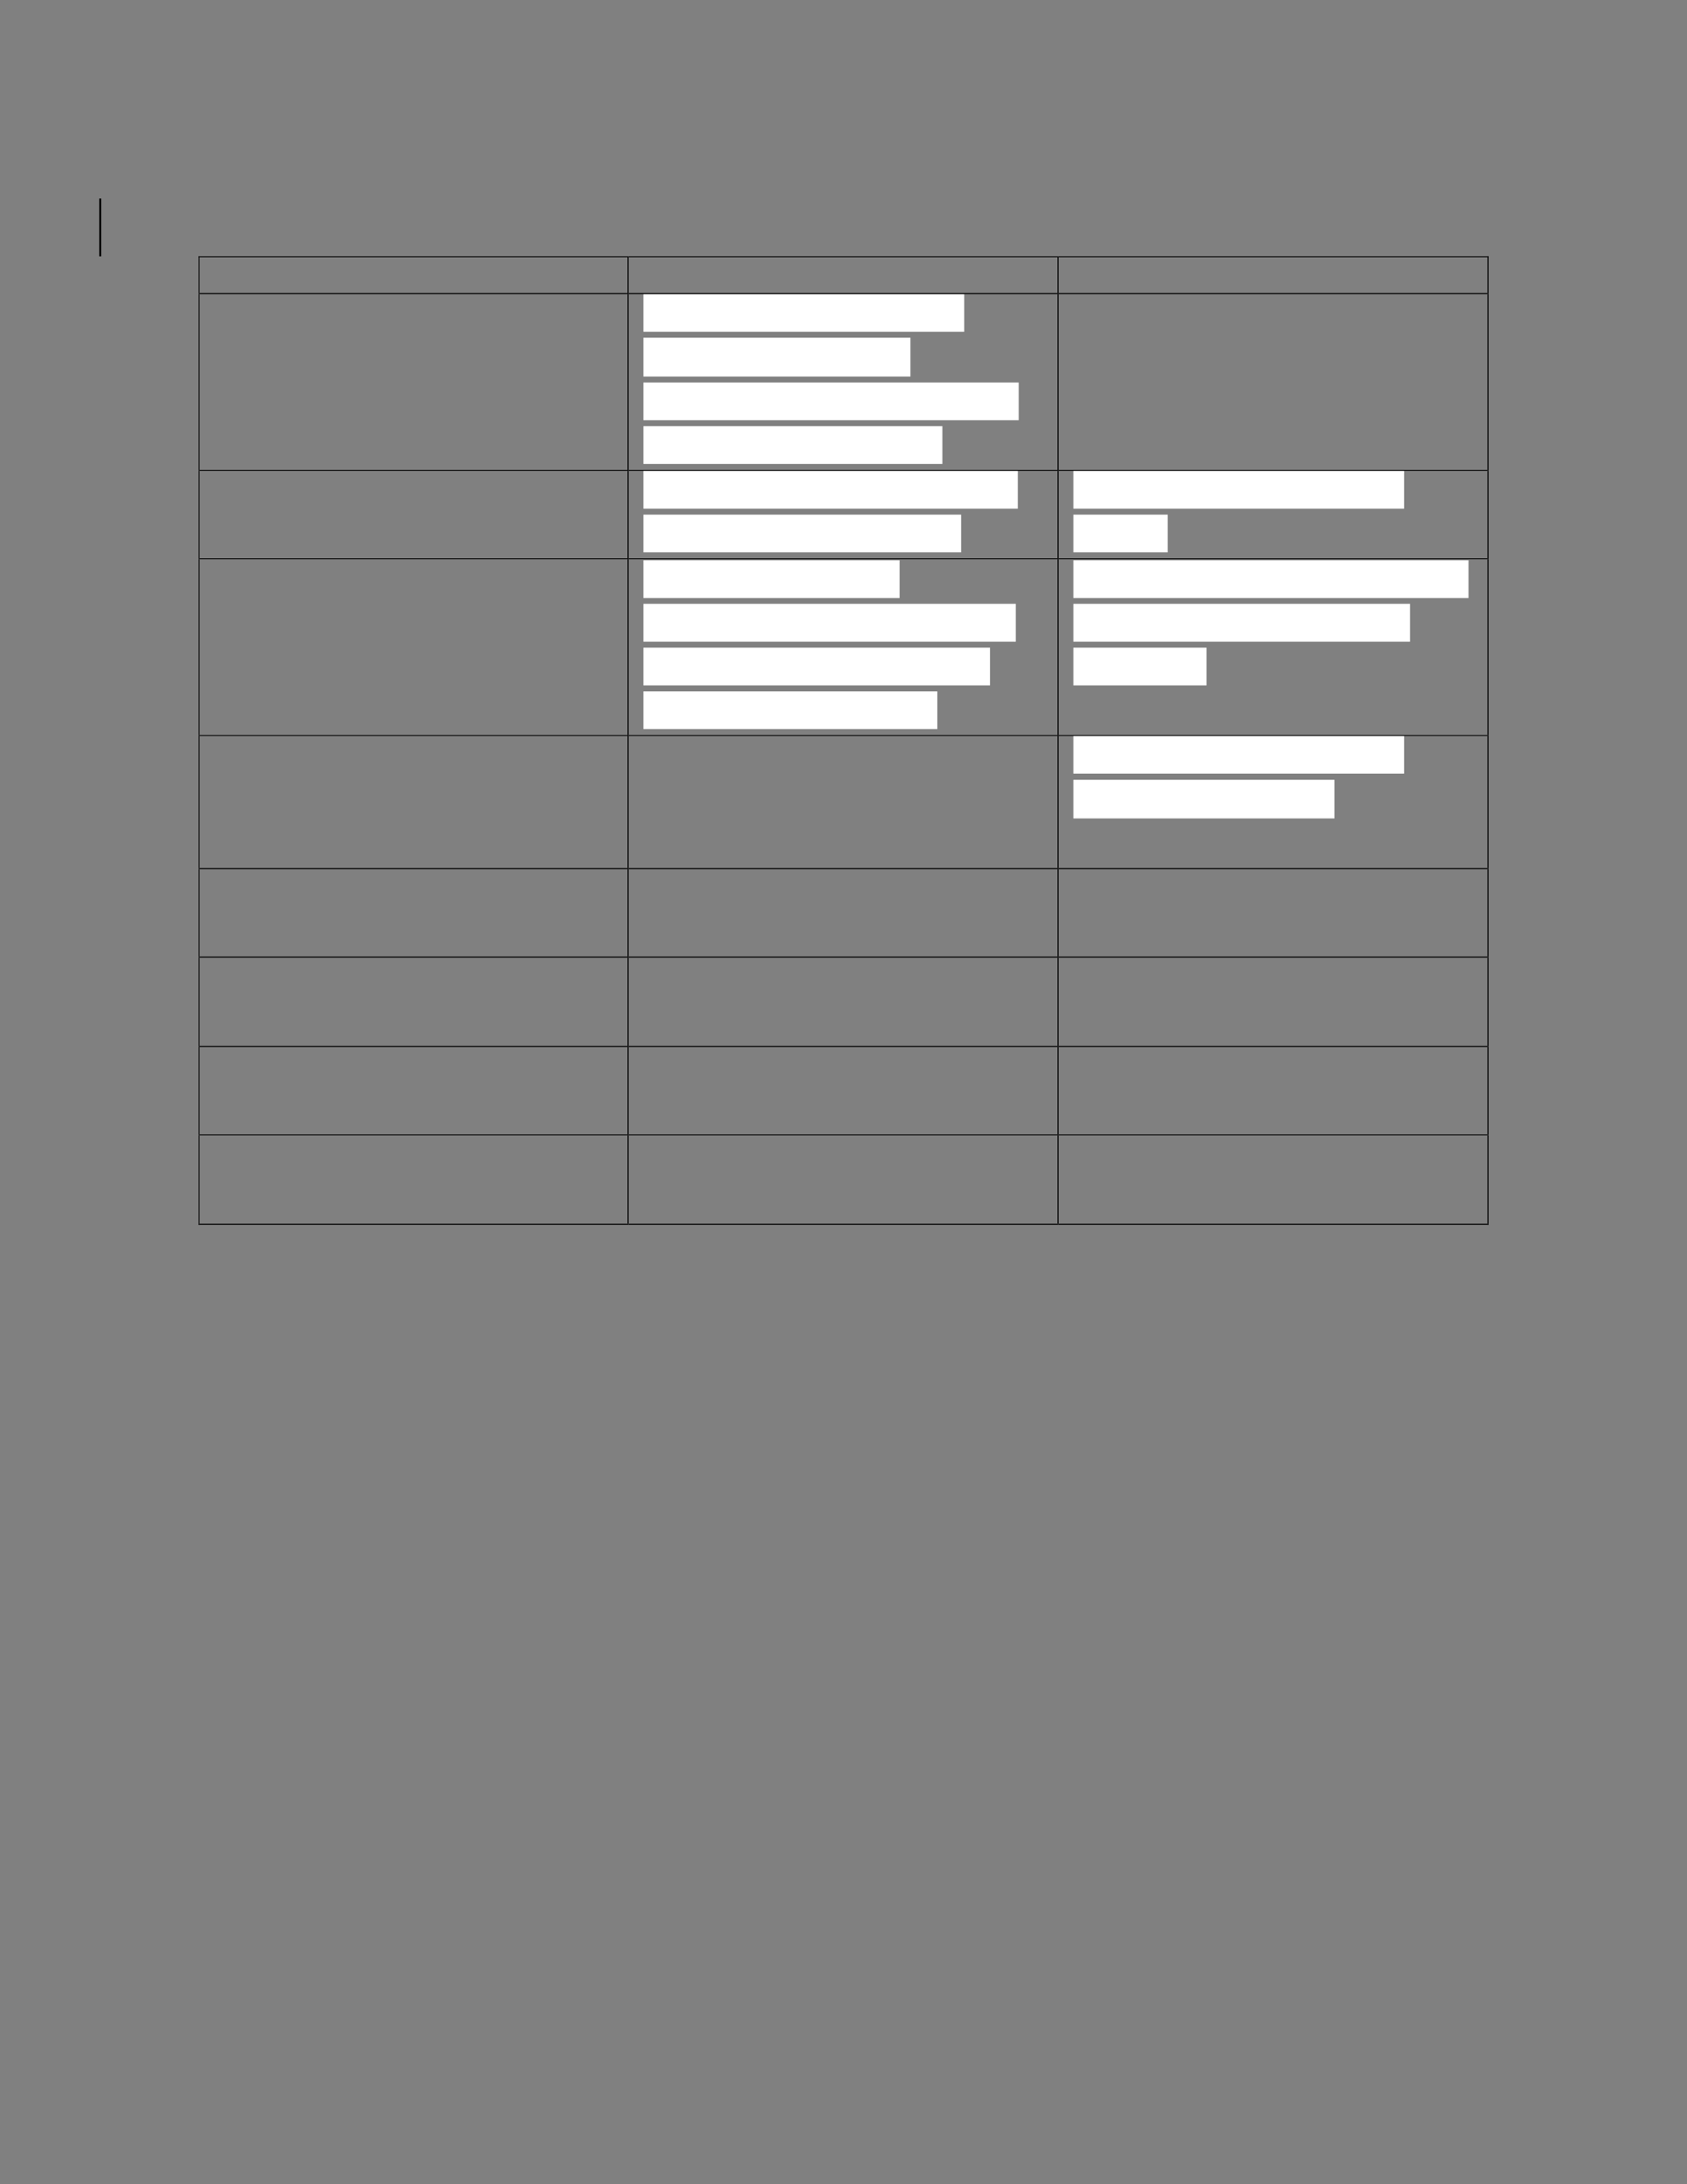<?xml version="1.0" encoding="UTF-8" standalone="no"?>
<!DOCTYPE svg PUBLIC "-//W3C//DTD SVG 1.1//EN"
"http://www.w3.org/Graphics/SVG/1.1/DTD/svg11.dtd">
<svg viewBox="0 0 935 1210" version="1.1" xmlns="http://www.w3.org/2000/svg" xmlns:xlink="http://www.w3.org/1999/xlink">
<rect x="0" y="0" width="935" height="1210" fill="#808080" stroke="none"/>
<defs>
<style type="text/css"><![CDATA[
.g0_8{
}
.g1_8{
fill: #FFFFFF;
}
]]></style>
</defs>
<path fill-rule="evenodd" d="M110.1,142.5h.5V142h-.5v.5Z" class="g0_8"/>
<path fill-rule="evenodd" d="M110.1,142.5h.5V142h-.5v.5Z" class="g0_8"/>
<path fill-rule="evenodd" d="M110.6,142.5H347.8V142H110.6v.5Z" class="g0_8"/>
<path fill-rule="evenodd" d="M347.8,142.5h.6V142h-.6v.5Z" class="g0_8"/>
<path fill-rule="evenodd" d="M348.4,142.5H586.1V142H348.4v.5Z" class="g0_8"/>
<path fill-rule="evenodd" d="M586.1,142.5h.6V142h-.6v.5Z" class="g0_8"/>
<path fill-rule="evenodd" d="M586.7,142.5H824.4V142H586.7v.5Z" class="g0_8"/>
<path fill-rule="evenodd" d="M824.4,142.5h.6V142h-.6v.5Z" class="g0_8"/>
<path fill-rule="evenodd" d="M824.4,142.5h.6V142h-.6v.5Z" class="g0_8"/>
<path fill-rule="evenodd" d="M110.1,162.3h.5V142.5h-.5v19.8Z" class="g0_8"/>
<path fill-rule="evenodd" d="M347.8,162.3h.6V142.5h-.6v19.8Z" class="g0_8"/>
<path fill-rule="evenodd" d="M586.1,162.3h.6V142.5h-.6v19.8Z" class="g0_8"/>
<path fill-rule="evenodd" d="M824.4,162.3h.6V142.5h-.6v19.8Z" class="g0_8"/>
<path fill-rule="evenodd" d="M356.6,183.8H534.4V162.9H356.6v20.9Z" class="g1_8"/>
<path fill-rule="evenodd" d="M356.6,208.6h148V187.1h-148v21.5Z" class="g1_8"/>
<path fill-rule="evenodd" d="M356.6,232.8h208V211.9h-208v20.9Z" class="g1_8"/>
<path fill-rule="evenodd" d="M356.6,257H522.3V236.1H356.6V257Z" class="g1_8"/>
<path fill-rule="evenodd" d="M110.1,162.9h.5v-.6h-.5v.6Z" class="g0_8"/>
<path fill-rule="evenodd" d="M110.6,162.9H347.8v-.6H110.6v.6Z" class="g0_8"/>
<path fill-rule="evenodd" d="M347.8,162.9h.6v-.6h-.6v.6Z" class="g0_8"/>
<path fill-rule="evenodd" d="M348.4,162.9H586.1v-.6H348.4v.6Z" class="g0_8"/>
<path fill-rule="evenodd" d="M586.1,162.9h.6v-.6h-.6v.6Z" class="g0_8"/>
<path fill-rule="evenodd" d="M586.7,162.9H824.4v-.6H586.7v.6Z" class="g0_8"/>
<path fill-rule="evenodd" d="M824.4,162.9h.6v-.6h-.6v.6Z" class="g0_8"/>
<path fill-rule="evenodd" d="M110.1,260.3h.5V162.9h-.5v97.4Z" class="g0_8"/>
<path fill-rule="evenodd" d="M347.8,260.3h.6V162.9h-.6v97.4Z" class="g0_8"/>
<path fill-rule="evenodd" d="M586.1,260.3h.6V162.9h-.6v97.4Z" class="g0_8"/>
<path fill-rule="evenodd" d="M824.4,260.3h.6V162.9h-.6v97.4Z" class="g0_8"/>
<path fill-rule="evenodd" d="M356.6,281.8H564.1v-21H356.6v21Z" class="g1_8"/>
<path fill-rule="evenodd" d="M356.6,306H532.7V285.1H356.6V306Z" class="g1_8"/>
<path fill-rule="evenodd" d="M594.9,281.8H778.2v-21H594.9v21Z" class="g1_8"/>
<path fill-rule="evenodd" d="M594.9,306h52.3V285.1H594.9V306Z" class="g1_8"/>
<path fill-rule="evenodd" d="M110.1,260.8h.5v-.5h-.5v.5Z" class="g0_8"/>
<path fill-rule="evenodd" d="M110.6,260.8H347.8v-.5H110.6v.5Z" class="g0_8"/>
<path fill-rule="evenodd" d="M347.8,260.8h.6v-.5h-.6v.5Z" class="g0_8"/>
<path fill-rule="evenodd" d="M348.4,260.8H586.1v-.5H348.4v.5Z" class="g0_8"/>
<path fill-rule="evenodd" d="M586.1,260.8h.6v-.5h-.6v.5Z" class="g0_8"/>
<path fill-rule="evenodd" d="M586.7,260.8H824.4v-.5H586.7v.5Z" class="g0_8"/>
<path fill-rule="evenodd" d="M824.4,260.8h.6v-.5h-.6v.5Z" class="g0_8"/>
<path fill-rule="evenodd" d="M110.1,309.3h.5V260.8h-.5v48.5Z" class="g0_8"/>
<path fill-rule="evenodd" d="M347.8,309.3h.6V260.8h-.6v48.5Z" class="g0_8"/>
<path fill-rule="evenodd" d="M586.1,309.3h.6V260.8h-.6v48.5Z" class="g0_8"/>
<path fill-rule="evenodd" d="M824.4,309.3h.6V260.8h-.6v48.5Z" class="g0_8"/>
<path fill-rule="evenodd" d="M356.6,331.3h142V310.4h-142v20.9Z" class="g1_8"/>
<path fill-rule="evenodd" d="M356.6,355.5H563v-21H356.6v21Z" class="g1_8"/>
<path fill-rule="evenodd" d="M356.6,379.7H548.7V358.8H356.6v20.9Z" class="g1_8"/>
<path fill-rule="evenodd" d="M356.6,403.9H519.5V383H356.6v20.9Z" class="g1_8"/>
<path fill-rule="evenodd" d="M594.9,331.3h219V310.4h-219v20.9Z" class="g1_8"/>
<path fill-rule="evenodd" d="M594.9,355.5H781.5v-21H594.9v21Z" class="g1_8"/>
<path fill-rule="evenodd" d="M594.9,379.7h73.8V358.8H594.9v20.9Z" class="g1_8"/>
<path fill-rule="evenodd" d="M110.1,309.8h.5v-.5h-.5v.5Z" class="g0_8"/>
<path fill-rule="evenodd" d="M110.6,309.8H347.8v-.5H110.6v.5Z" class="g0_8"/>
<path fill-rule="evenodd" d="M347.8,309.8h.6v-.5h-.6v.5Z" class="g0_8"/>
<path fill-rule="evenodd" d="M348.4,309.8H586.1v-.5H348.4v.5Z" class="g0_8"/>
<path fill-rule="evenodd" d="M586.1,309.8h.6v-.5h-.6v.5Z" class="g0_8"/>
<path fill-rule="evenodd" d="M586.7,309.8H824.4v-.5H586.7v.5Z" class="g0_8"/>
<path fill-rule="evenodd" d="M824.4,309.8h.6v-.5h-.6v.5Z" class="g0_8"/>
<path fill-rule="evenodd" d="M110.1,407.2h.5V309.8h-.5v97.4Z" class="g0_8"/>
<path fill-rule="evenodd" d="M347.8,407.2h.6V309.8h-.6v97.4Z" class="g0_8"/>
<path fill-rule="evenodd" d="M586.1,407.2h.6V309.8h-.6v97.4Z" class="g0_8"/>
<path fill-rule="evenodd" d="M824.4,407.2h.6V309.8h-.6v97.4Z" class="g0_8"/>
<path fill-rule="evenodd" d="M594.9,428.6H778.2V407.7H594.9v20.9Z" class="g1_8"/>
<path fill-rule="evenodd" d="M594.9,453.4H739.6V432H594.9v21.4Z" class="g1_8"/>
<path fill-rule="evenodd" d="M110.1,407.7h.5v-.5h-.5v.5Z" class="g0_8"/>
<path fill-rule="evenodd" d="M110.6,407.7H347.8v-.5H110.6v.5Z" class="g0_8"/>
<path fill-rule="evenodd" d="M347.8,407.7h.6v-.5h-.6v.5Z" class="g0_8"/>
<path fill-rule="evenodd" d="M348.4,407.7H586.1v-.5H348.4v.5Z" class="g0_8"/>
<path fill-rule="evenodd" d="M586.1,407.7h.6v-.5h-.6v.5Z" class="g0_8"/>
<path fill-rule="evenodd" d="M586.7,407.7H824.4v-.5H586.7v.5Z" class="g0_8"/>
<path fill-rule="evenodd" d="M824.4,407.7h.6v-.5h-.6v.5Z" class="g0_8"/>
<path fill-rule="evenodd" d="M110.1,480.9h.5V407.7h-.5v73.2Z" class="g0_8"/>
<path fill-rule="evenodd" d="M347.8,480.9h.6V407.7h-.6v73.2Z" class="g0_8"/>
<path fill-rule="evenodd" d="M586.1,480.9h.6V407.7h-.6v73.2Z" class="g0_8"/>
<path fill-rule="evenodd" d="M824.4,480.9h.6V407.7h-.6v73.2Z" class="g0_8"/>
<path fill-rule="evenodd" d="M110.1,481.5h.5v-.6h-.5v.6Z" class="g0_8"/>
<path fill-rule="evenodd" d="M110.6,481.5H347.8v-.6H110.6v.6Z" class="g0_8"/>
<path fill-rule="evenodd" d="M347.8,481.5h.6v-.6h-.6v.6Z" class="g0_8"/>
<path fill-rule="evenodd" d="M348.4,481.5H586.1v-.6H348.4v.6Z" class="g0_8"/>
<path fill-rule="evenodd" d="M586.1,481.5h.6v-.6h-.6v.6Z" class="g0_8"/>
<path fill-rule="evenodd" d="M586.7,481.5H824.4v-.6H586.7v.6Z" class="g0_8"/>
<path fill-rule="evenodd" d="M824.4,481.5h.6v-.6h-.6v.6Z" class="g0_8"/>
<path fill-rule="evenodd" d="M110.1,529.9h.5V481.5h-.5v48.4Z" class="g0_8"/>
<path fill-rule="evenodd" d="M347.8,529.9h.6V481.5h-.6v48.4Z" class="g0_8"/>
<path fill-rule="evenodd" d="M586.1,529.9h.6V481.5h-.6v48.4Z" class="g0_8"/>
<path fill-rule="evenodd" d="M824.4,529.9h.6V481.5h-.6v48.4Z" class="g0_8"/>
<path fill-rule="evenodd" d="M110.1,530.5h.5v-.6h-.5v.6Z" class="g0_8"/>
<path fill-rule="evenodd" d="M110.6,530.5H347.8v-.6H110.6v.6Z" class="g0_8"/>
<path fill-rule="evenodd" d="M347.8,530.5h.6v-.6h-.6v.6Z" class="g0_8"/>
<path fill-rule="evenodd" d="M348.4,530.5H586.1v-.6H348.4v.6Z" class="g0_8"/>
<path fill-rule="evenodd" d="M586.1,530.5h.6v-.6h-.6v.6Z" class="g0_8"/>
<path fill-rule="evenodd" d="M586.7,530.5H824.4v-.6H586.7v.6Z" class="g0_8"/>
<path fill-rule="evenodd" d="M824.4,530.5h.6v-.6h-.6v.6Z" class="g0_8"/>
<path fill-rule="evenodd" d="M110.1,579.4h.5V530.5h-.5v48.9Z" class="g0_8"/>
<path fill-rule="evenodd" d="M347.8,579.4h.6V530.5h-.6v48.9Z" class="g0_8"/>
<path fill-rule="evenodd" d="M586.1,579.4h.6V530.5h-.6v48.9Z" class="g0_8"/>
<path fill-rule="evenodd" d="M824.4,579.4h.6V530.5h-.6v48.9Z" class="g0_8"/>
<path fill-rule="evenodd" d="M110.1,580h.5v-.6h-.5v.6Z" class="g0_8"/>
<path fill-rule="evenodd" d="M110.6,580H347.8v-.6H110.6v.6Z" class="g0_8"/>
<path fill-rule="evenodd" d="M347.8,580h.6v-.6h-.6v.6Z" class="g0_8"/>
<path fill-rule="evenodd" d="M348.4,580H586.1v-.6H348.4v.6Z" class="g0_8"/>
<path fill-rule="evenodd" d="M586.1,580h.6v-.6h-.6v.6Z" class="g0_8"/>
<path fill-rule="evenodd" d="M586.7,580H824.4v-.6H586.7v.6Z" class="g0_8"/>
<path fill-rule="evenodd" d="M824.4,580h.6v-.6h-.6v.6Z" class="g0_8"/>
<path fill-rule="evenodd" d="M110.1,628.4h.5V580h-.5v48.4Z" class="g0_8"/>
<path fill-rule="evenodd" d="M347.8,628.4h.6V580h-.6v48.4Z" class="g0_8"/>
<path fill-rule="evenodd" d="M586.1,628.4h.6V580h-.6v48.4Z" class="g0_8"/>
<path fill-rule="evenodd" d="M824.4,628.4h.6V580h-.6v48.4Z" class="g0_8"/>
<path fill-rule="evenodd" d="M110.1,628.9h.5v-.5h-.5v.5Z" class="g0_8"/>
<path fill-rule="evenodd" d="M110.6,628.9H347.8v-.5H110.6v.5Z" class="g0_8"/>
<path fill-rule="evenodd" d="M347.8,628.9h.6v-.5h-.6v.5Z" class="g0_8"/>
<path fill-rule="evenodd" d="M348.4,628.9H586.1v-.5H348.4v.5Z" class="g0_8"/>
<path fill-rule="evenodd" d="M586.1,628.9h.6v-.5h-.6v.5Z" class="g0_8"/>
<path fill-rule="evenodd" d="M586.7,628.9H824.4v-.5H586.7v.5Z" class="g0_8"/>
<path fill-rule="evenodd" d="M824.4,628.9h.6v-.5h-.6v.5Z" class="g0_8"/>
<path fill-rule="evenodd" d="M110.1,677.9h.5v-49h-.5v49Z" class="g0_8"/>
<path fill-rule="evenodd" d="M110.1,678.5h.5v-.6h-.5v.6Z" class="g0_8"/>
<path fill-rule="evenodd" d="M110.1,678.5h.5v-.6h-.5v.6Z" class="g0_8"/>
<path fill-rule="evenodd" d="M110.6,678.5H347.8v-.6H110.6v.6Z" class="g0_8"/>
<path fill-rule="evenodd" d="M347.8,677.9h.6v-49h-.6v49Z" class="g0_8"/>
<path fill-rule="evenodd" d="M347.8,678.5h.6v-.6h-.6v.6Z" class="g0_8"/>
<path fill-rule="evenodd" d="M348.4,678.5H586.1v-.6H348.4v.6Z" class="g0_8"/>
<path fill-rule="evenodd" d="M586.1,677.9h.6v-49h-.6v49Z" class="g0_8"/>
<path fill-rule="evenodd" d="M586.1,678.5h.6v-.6h-.6v.6Z" class="g0_8"/>
<path fill-rule="evenodd" d="M586.7,678.5H824.4v-.6H586.7v.6Z" class="g0_8"/>
<path fill-rule="evenodd" d="M824.4,677.9h.6v-49h-.6v49Z" class="g0_8"/>
<path fill-rule="evenodd" d="M824.4,678.5h.6v-.6h-.6v.6Z" class="g0_8"/>
<path fill-rule="evenodd" d="M824.4,678.5h.6v-.6h-.6v.6Z" class="g0_8"/>
<path fill-rule="evenodd" d="M55,142h1.1V110H55v32Z" class="g0_8"/>
</svg>